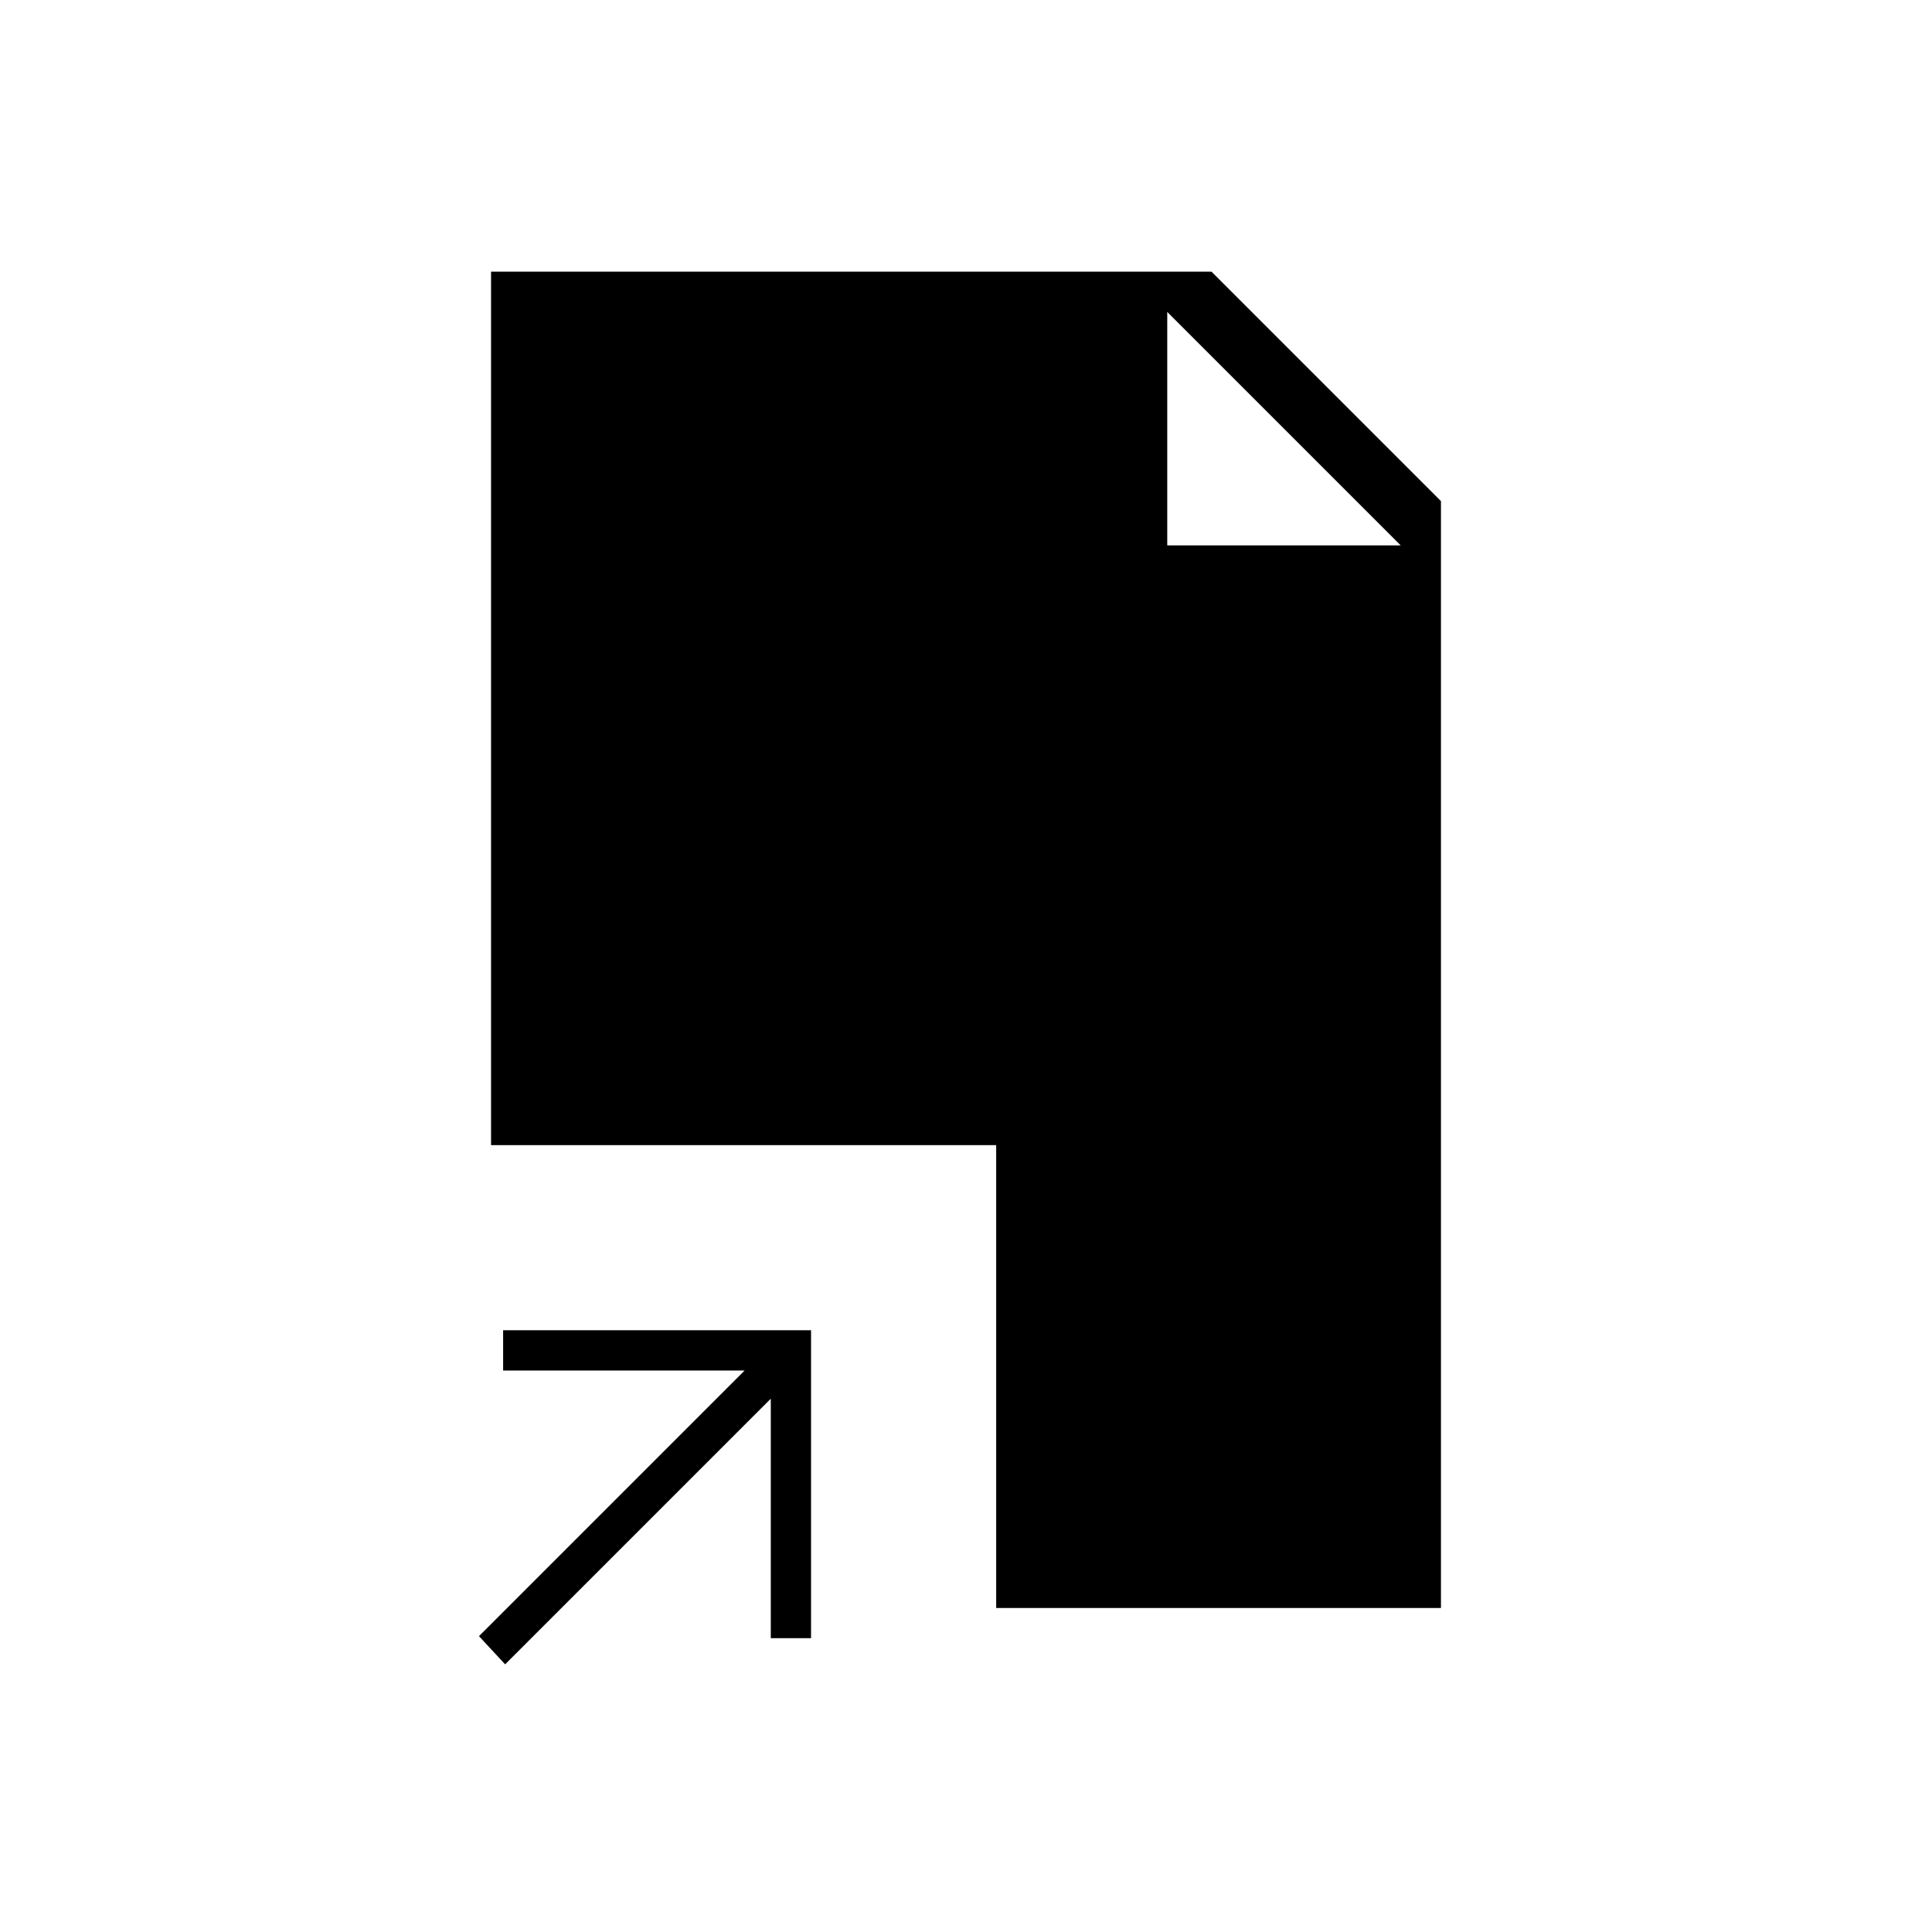 <svg xmlns="http://www.w3.org/2000/svg" height="20" viewBox="0 -960 960 960" width="20"><path d="m251-133-13-14 132-132H250v-20h153v153h-20v-119L251-133Zm244-28v-230H244v-434h358l114 114v550H495Zm85-528h116L580-805l116 116-116-116v116Z"/></svg>
